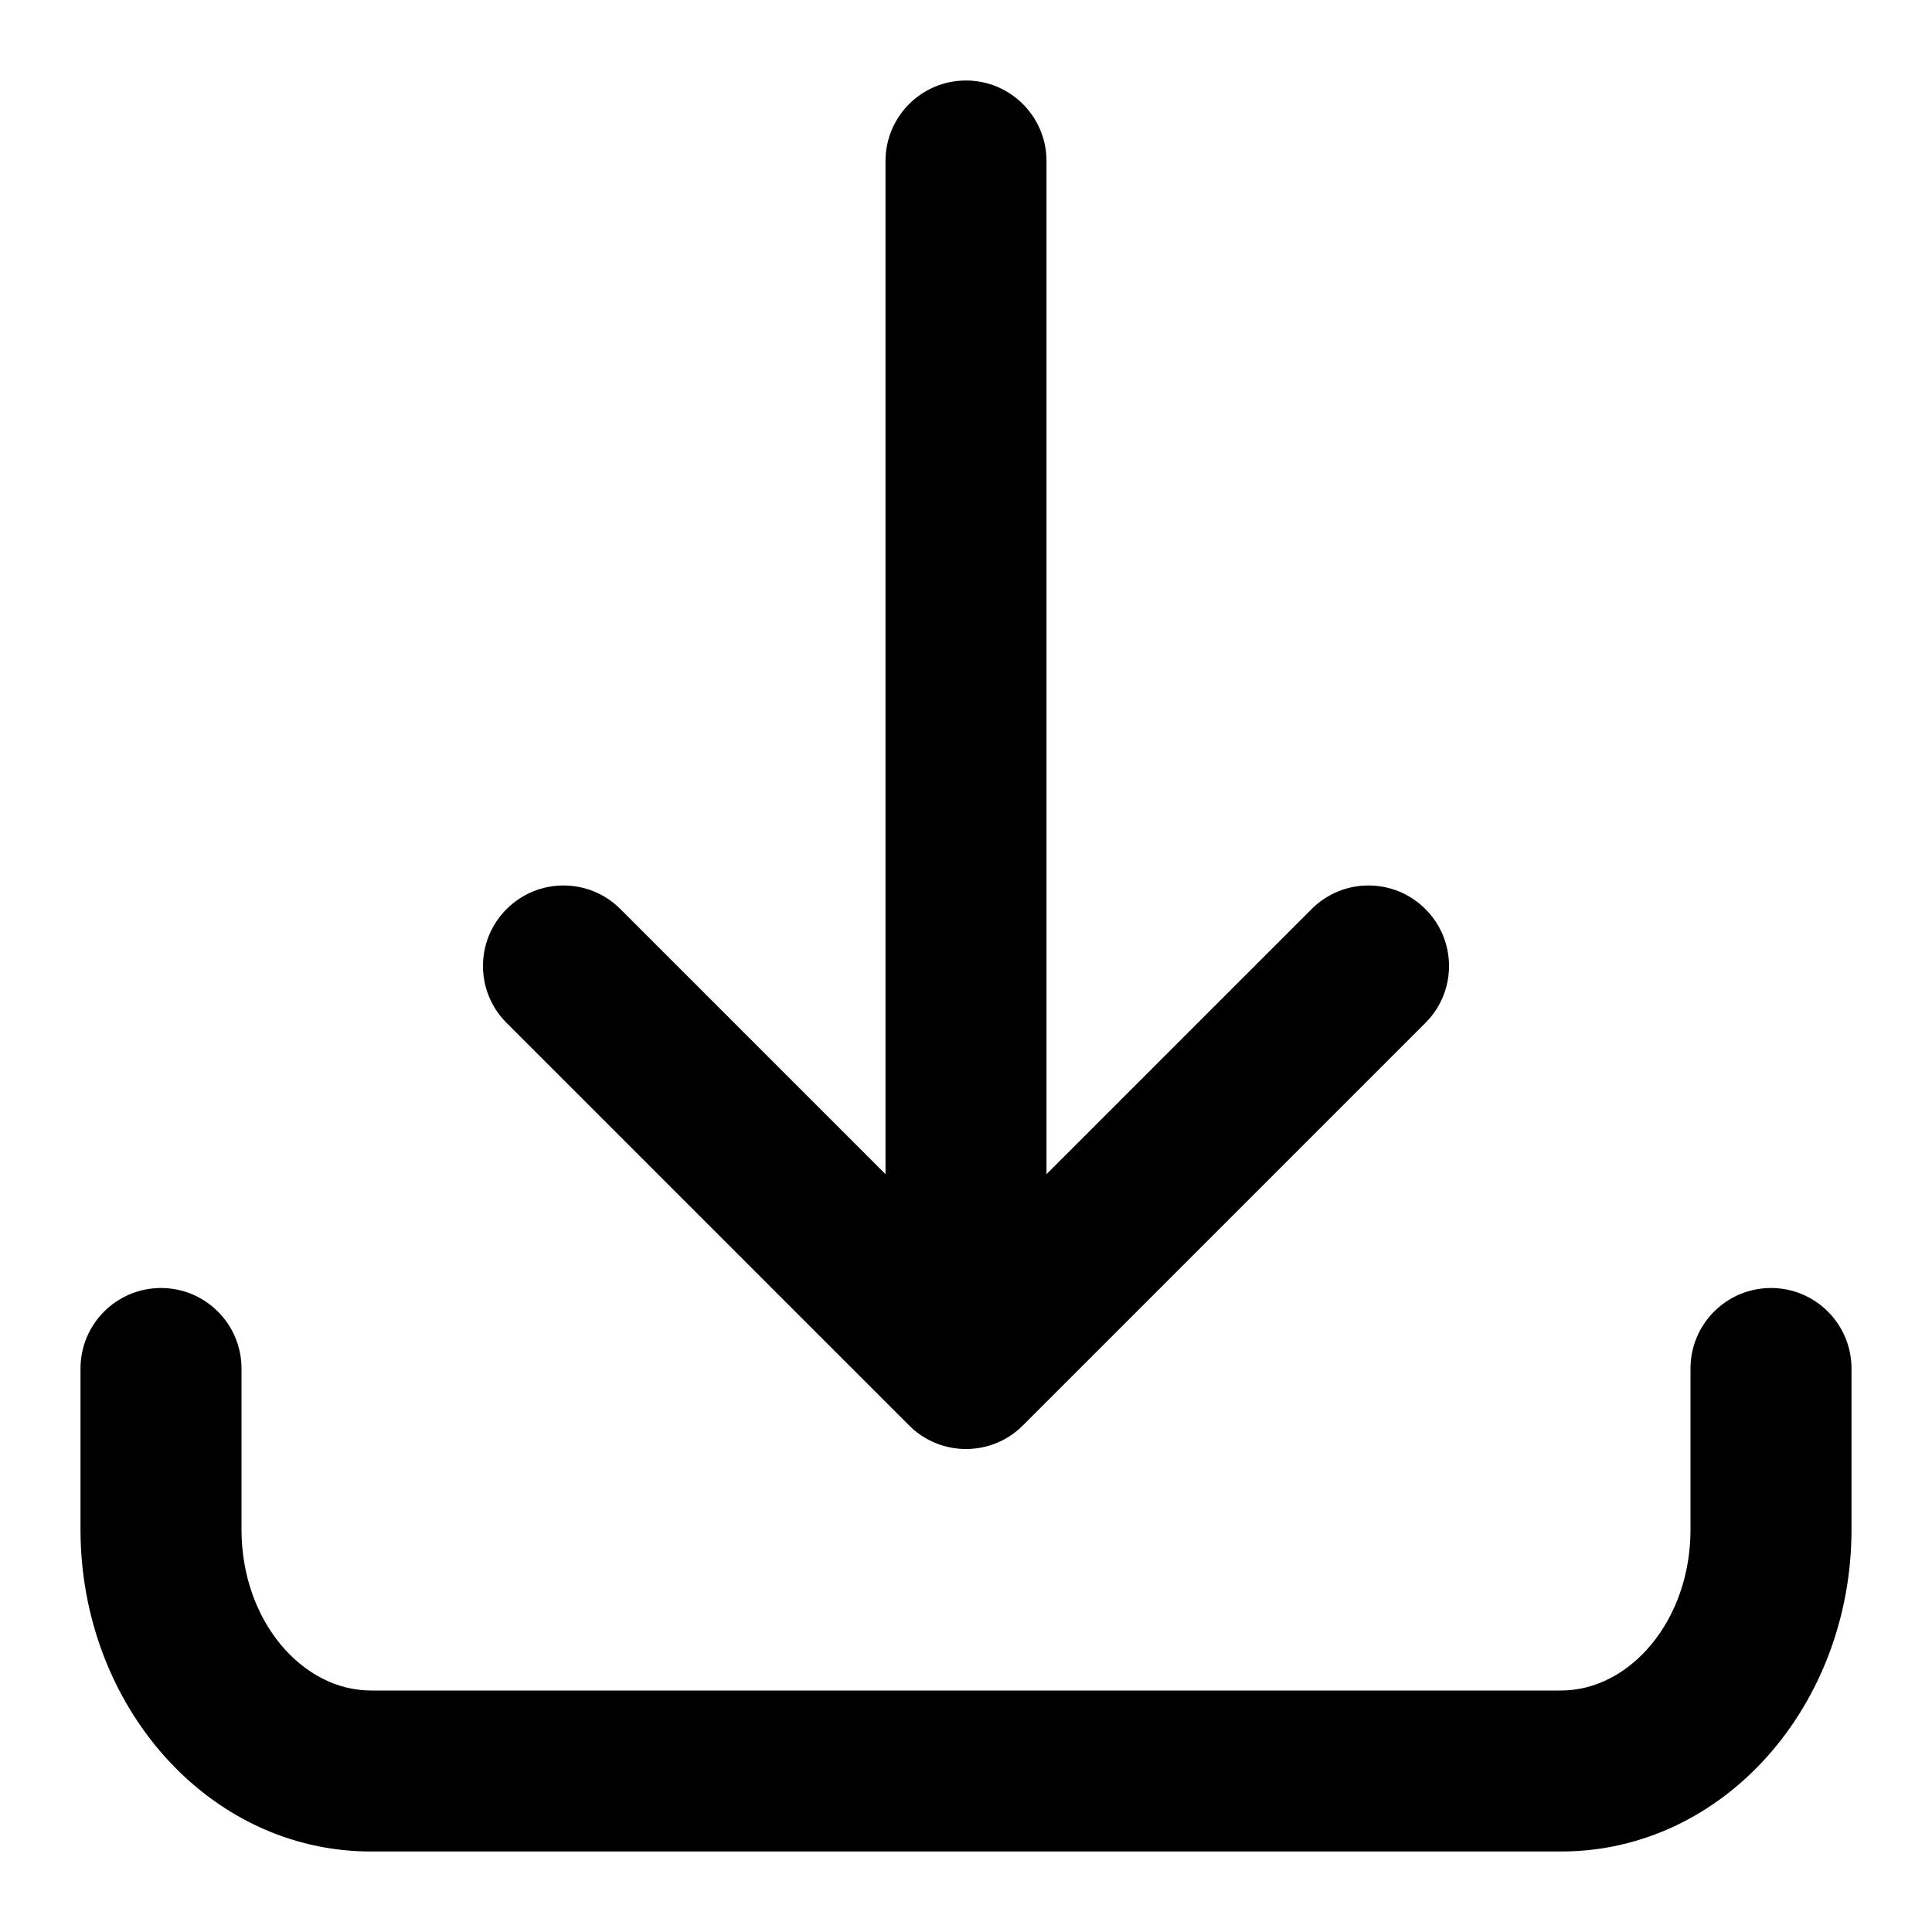 <svg xmlns="http://www.w3.org/2000/svg" width="24" height="24" viewBox="0 0 24 24">
  <path d="M11,14.586 L11,2 C11,1.448 11.448,1 12,1 C12.552,1 13,1.448 13,2 L13,14.586 L16.293,11.293 C16.683,10.902 17.317,10.902 17.707,11.293 C18.098,11.683 18.098,12.317 17.707,12.707 L12.707,17.707 C12.317,18.098 11.683,18.098 11.293,17.707 L6.293,12.707 C5.902,12.317 5.902,11.683 6.293,11.293 C6.683,10.902 7.317,10.902 7.707,11.293 L11,14.586 Z M21,17 C21,16.448 21.448,16 22,16 C22.552,16 23,16.448 23,17 L23,19 C23,21.18 21.418,23 19.392,23 L4.608,23 C2.582,23 1,21.18 1,19 L1,17 C1,16.448 1.448,16 2,16 C2.552,16 3,16.448 3,17 L3,19 C3,20.133 3.753,21 4.608,21 L19.392,21 C20.246,21 21,20.133 21,19 L21,17 Z"/>
</svg>
